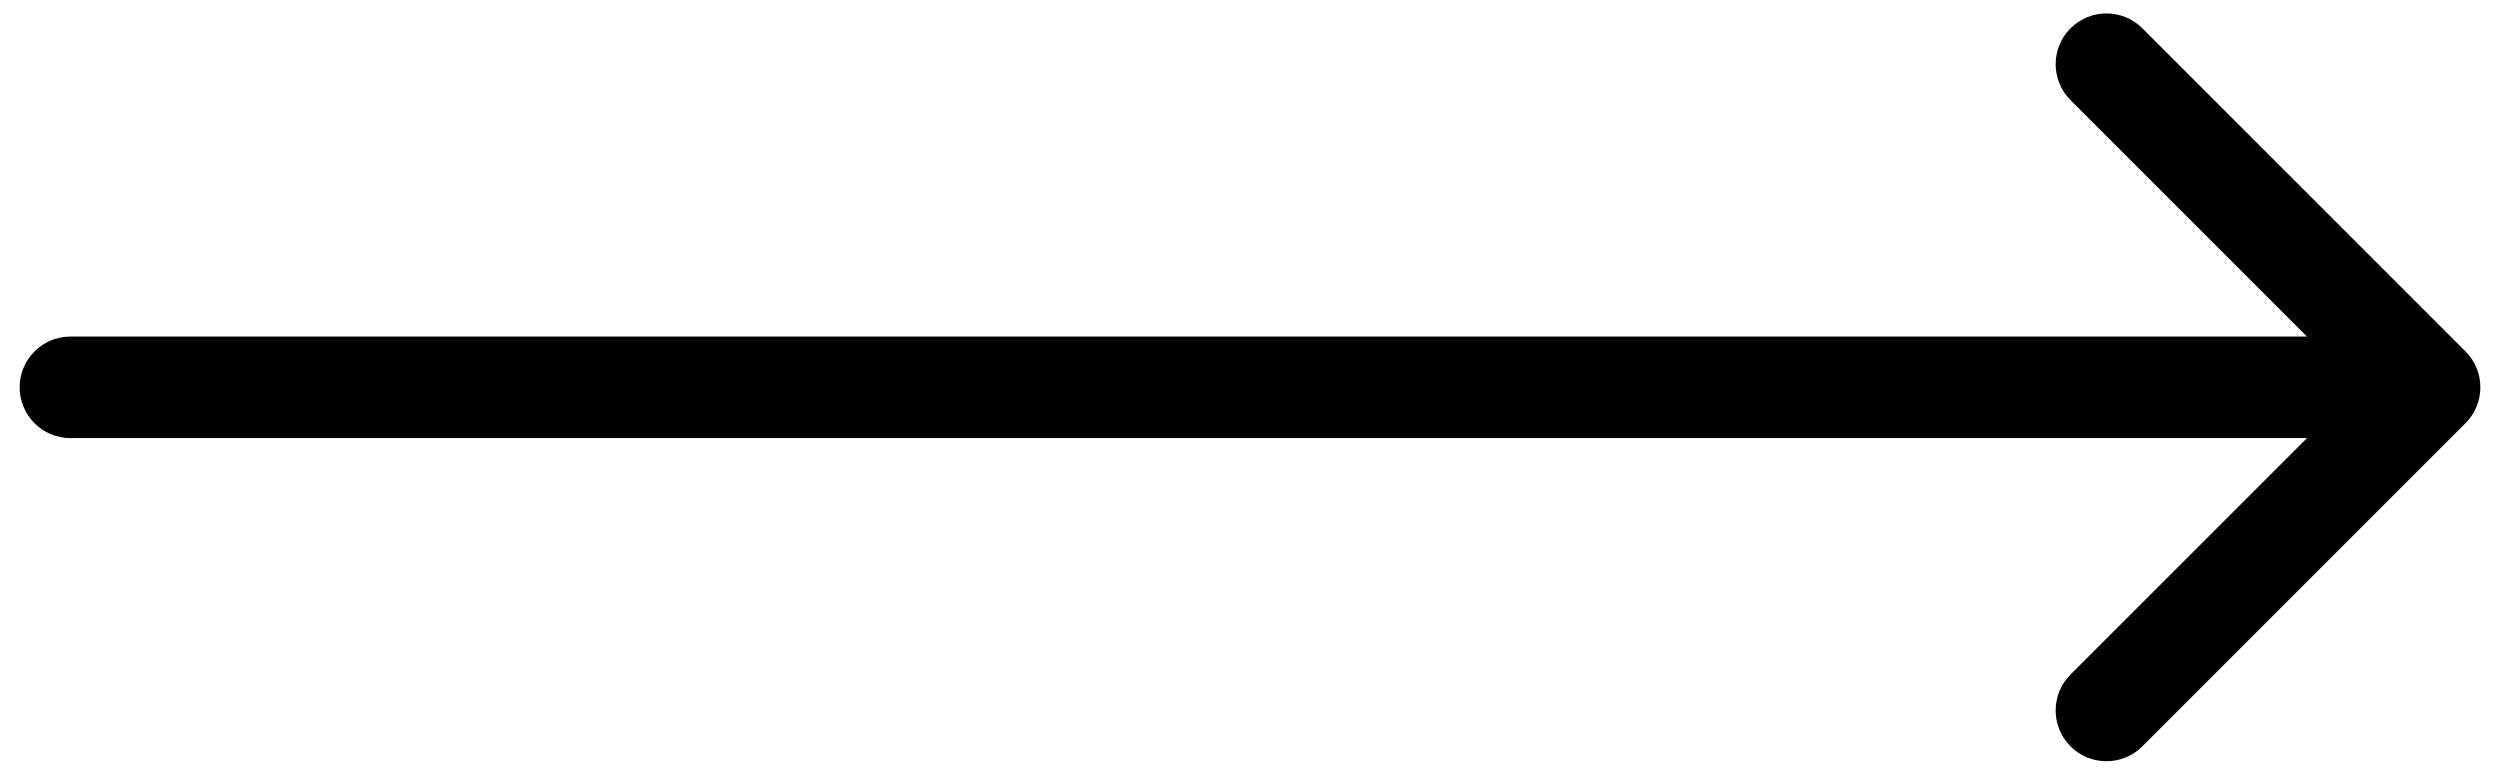<svg xmlns="http://www.w3.org/2000/svg" width="71" height="22" viewBox="0 0 71 22" fill="none">
    <path d="M2 9.558C1.204 9.558 0.558 10.204 0.558 11C0.558 11.796 1.204 12.442 2 12.442V9.558ZM70.02 12.02C70.583 11.457 70.583 10.543 70.02 9.98L60.843 0.804C60.28 0.24 59.367 0.24 58.803 0.804C58.24 1.367 58.24 2.28 58.803 2.843L66.961 11L58.803 19.157C58.24 19.72 58.24 20.633 58.803 21.197C59.367 21.76 60.28 21.76 60.843 21.197L70.02 12.02ZM2 12.442H69V9.558H2V12.442Z" fill="black"/>
</svg>